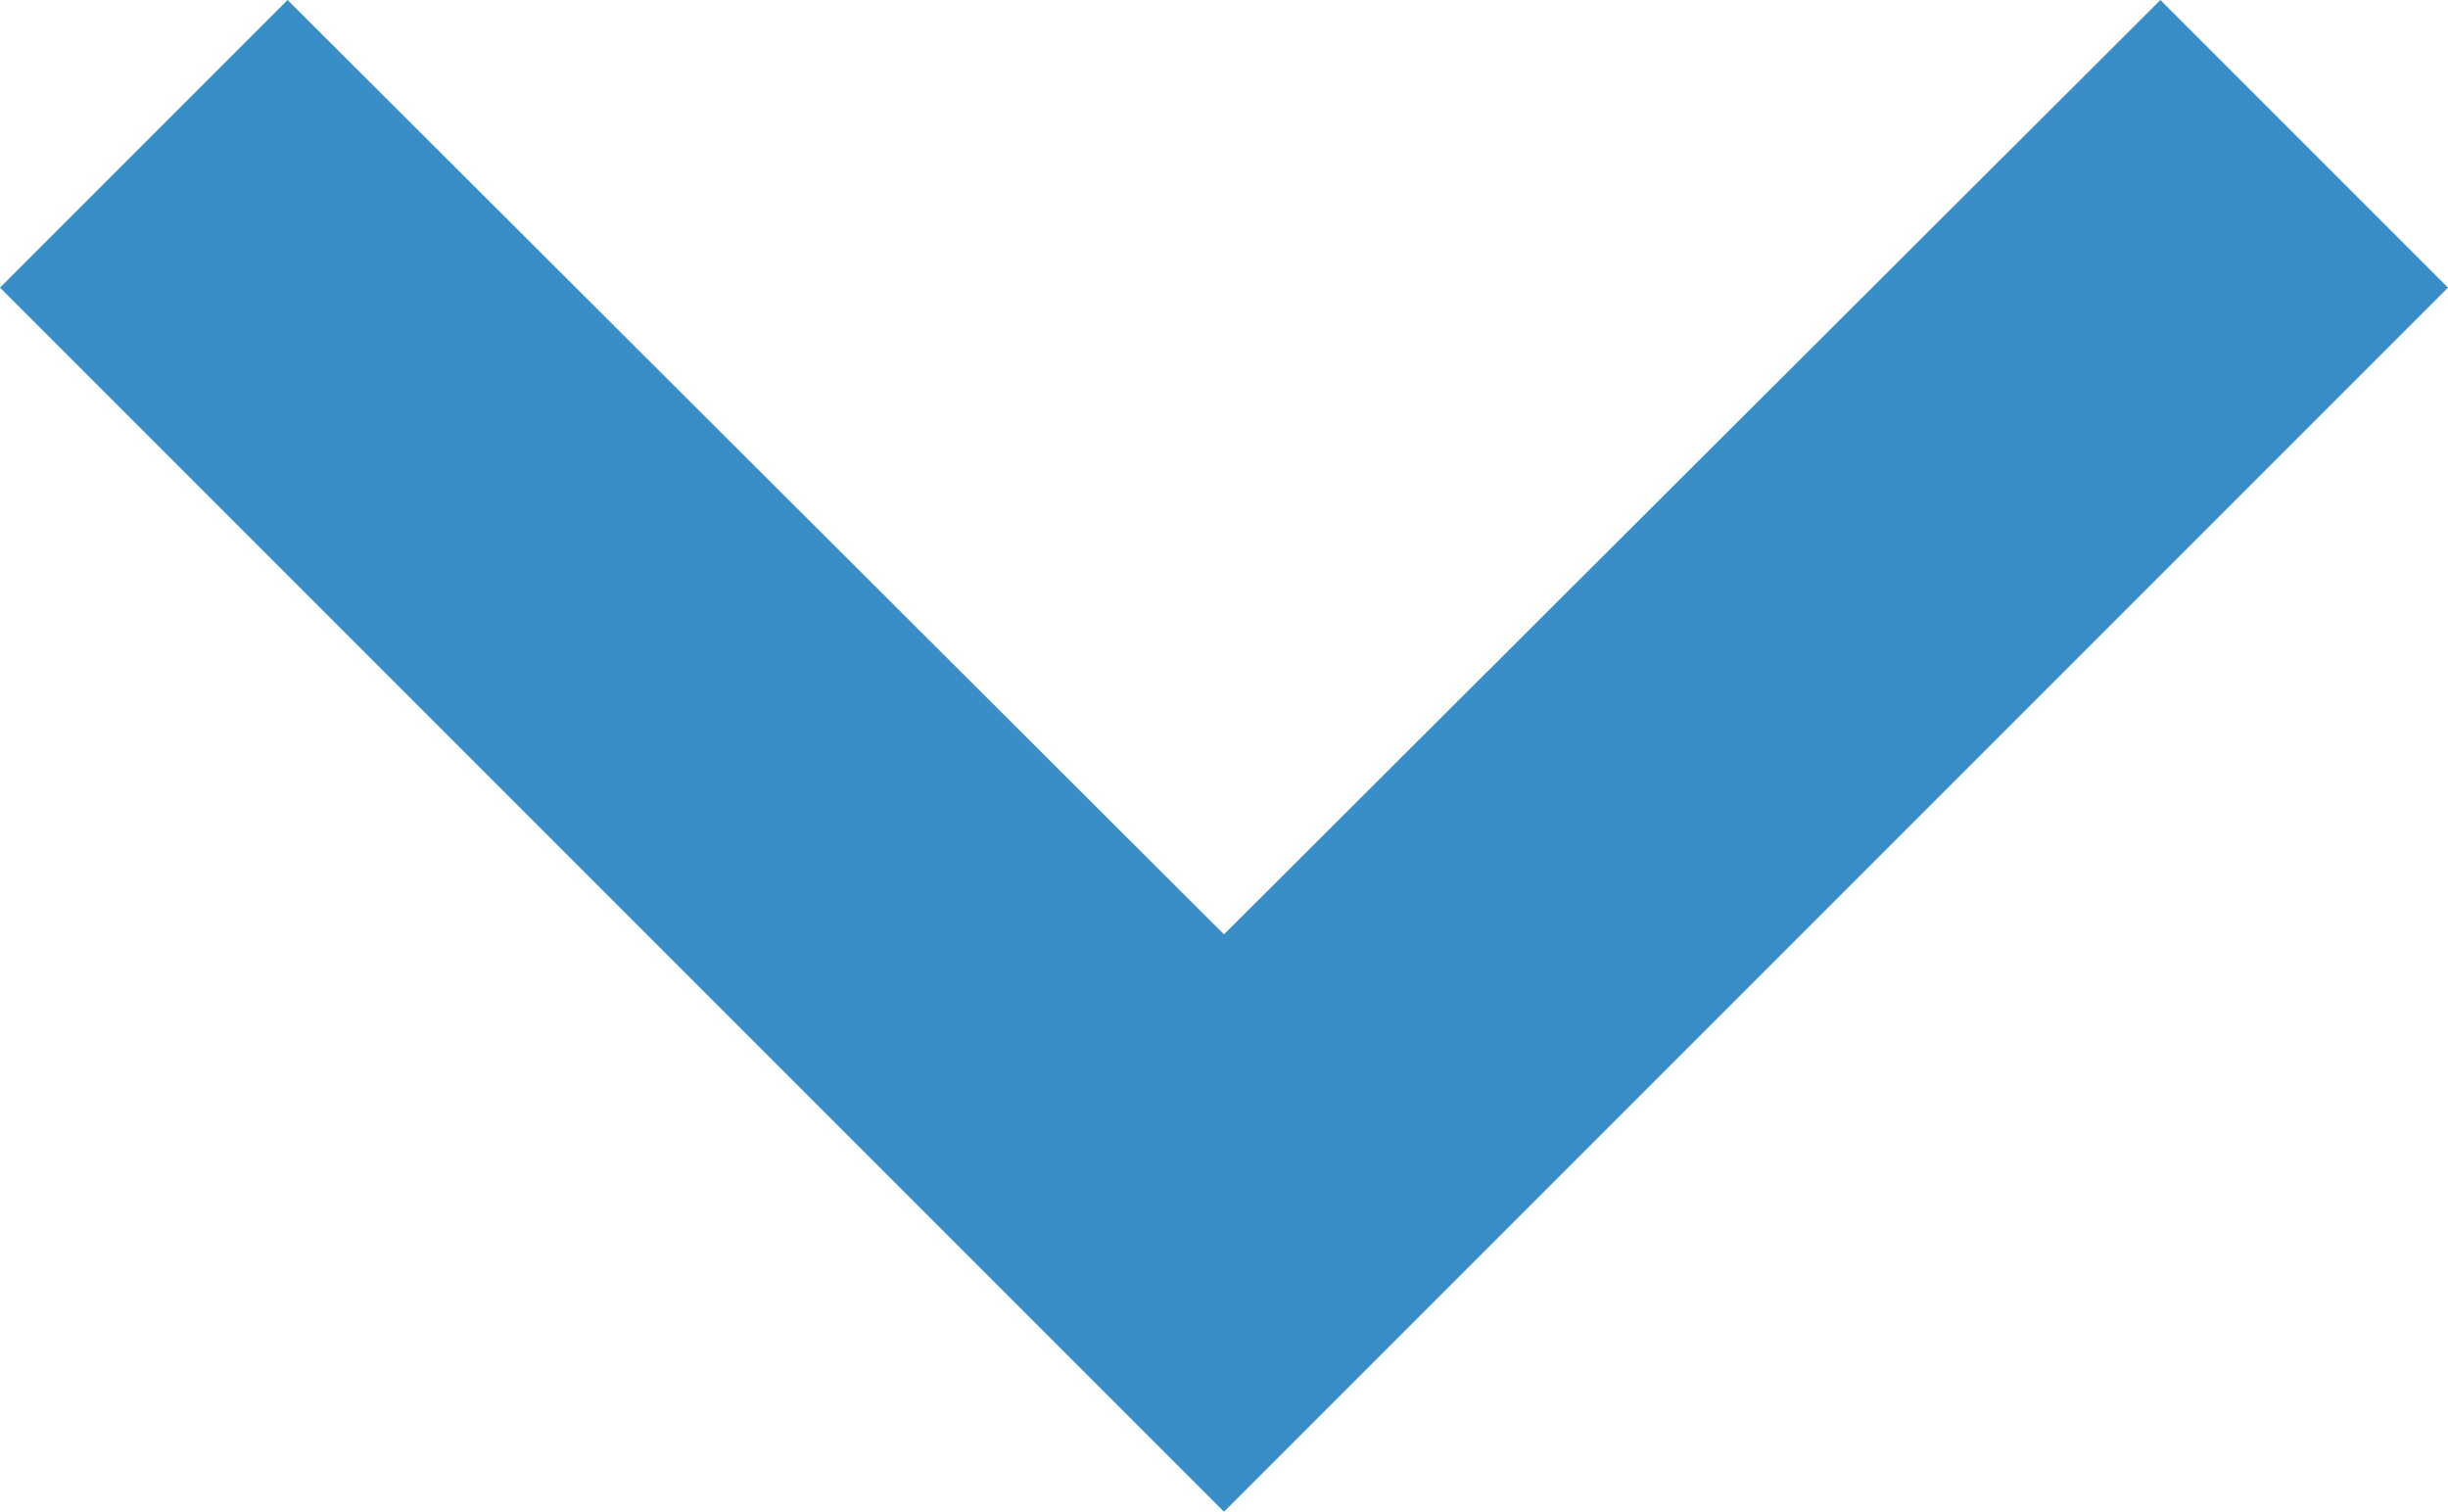 <svg xmlns="http://www.w3.org/2000/svg" width="19.442" height="12.006" viewBox="0 0 19.442 12.006">
  <path id="Icon_material-keyboard-arrow-down" data-name="Icon material-keyboard-arrow-down" d="M11.284,11.76l7.437,7.42,7.437-7.42,2.284,2.284-9.721,9.721L9,14.044Z" transform="translate(-9 -11.76)" fill="#3a8ec7"/>
</svg>
